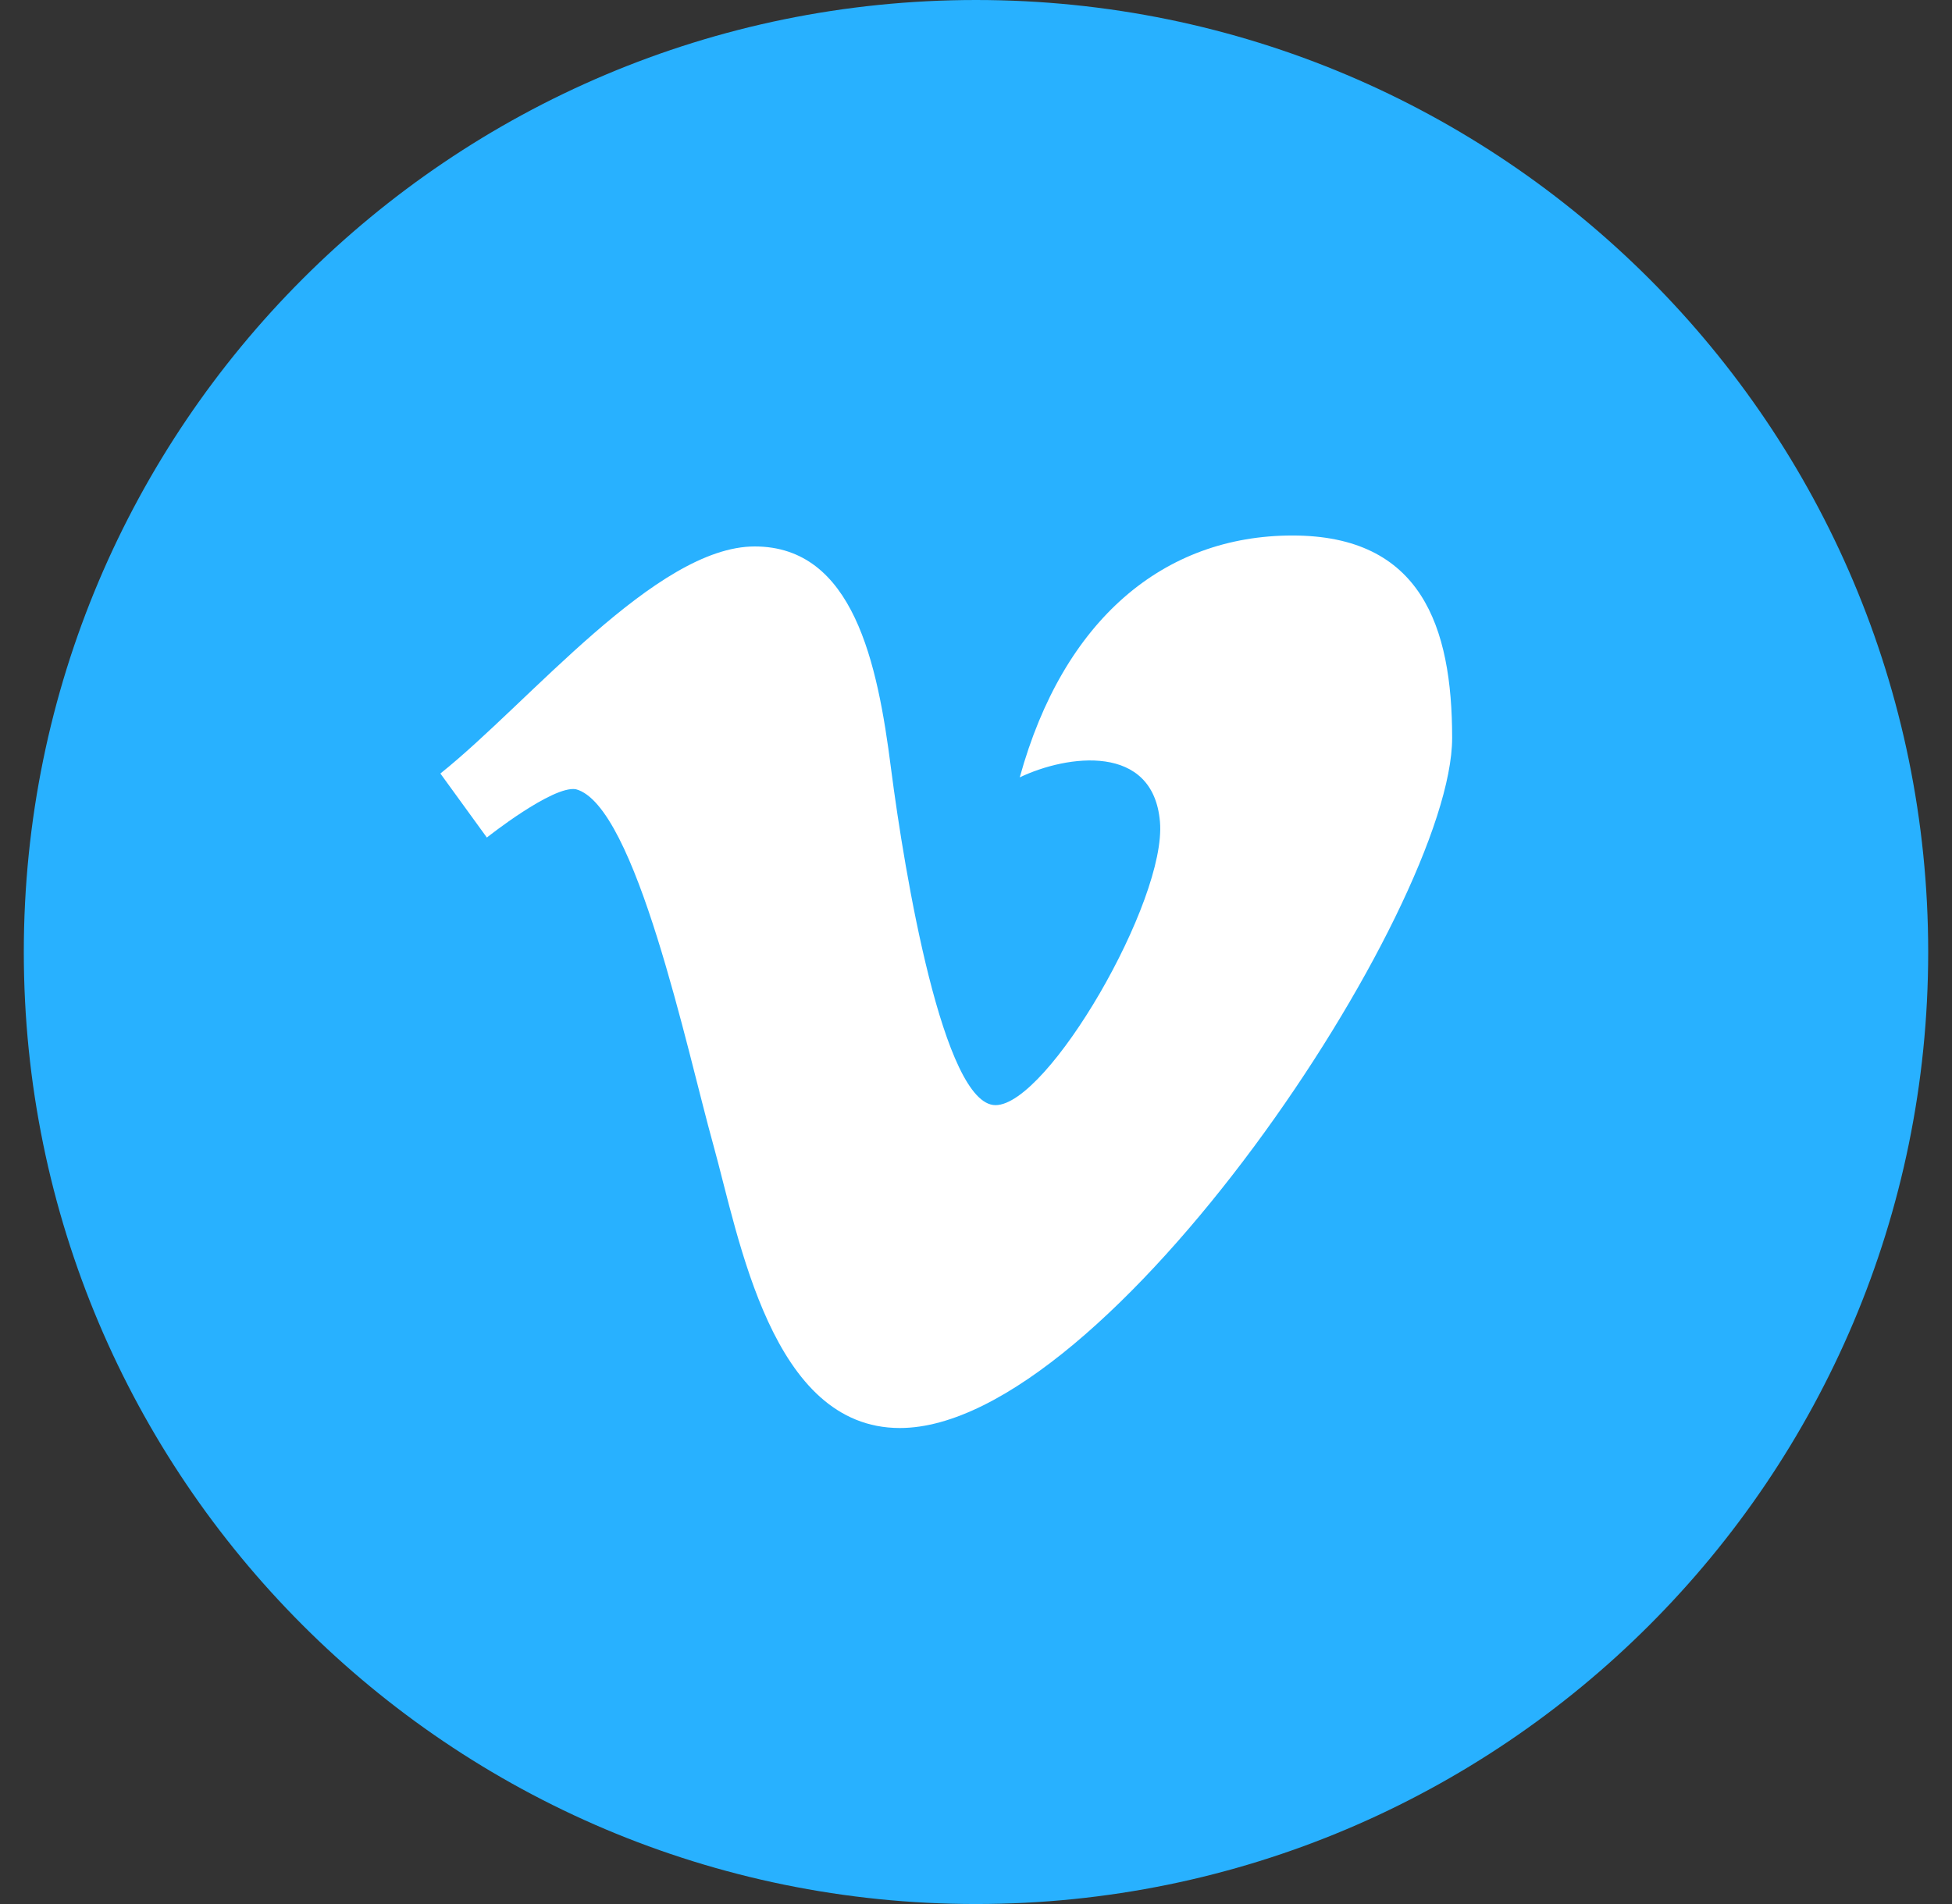 <svg width="41" height="40" viewBox="0 0 41 40" fill="none" xmlns="http://www.w3.org/2000/svg">
<rect x="0" y="0" width="41" height="40" fill="#333333" stroke="none"/>
<path d="M20.5 0C31.546 0 40.5 8.955 40.5 20C40.5 31.046 31.546 40 20.5 40C9.454 40 0.5 31.046 0.5 20C0.5 8.955 9.454 0 20.5 0Z" fill="#28B1FF"/>
<path d="M9.25 16.25C11.12 14.757 13.779 11.48 15.852 11.48C17.924 11.48 18.433 13.926 18.715 16.145C19.001 18.364 19.815 23.217 20.91 23.217C22.008 23.217 24.506 18.924 24.364 17.265C24.224 15.606 22.414 15.855 21.419 16.331C22.334 13.014 24.446 11.25 27.148 11.25C29.85 11.25 30.501 13.159 30.501 15.502C30.501 19.07 23.27 30 18.901 30C16.199 30 15.529 26.017 14.981 24.046C14.432 22.078 13.355 16.911 12.095 16.58C11.606 16.499 10.226 17.595 10.226 17.595L9.25 16.25Z" fill="white"/>
</svg>

